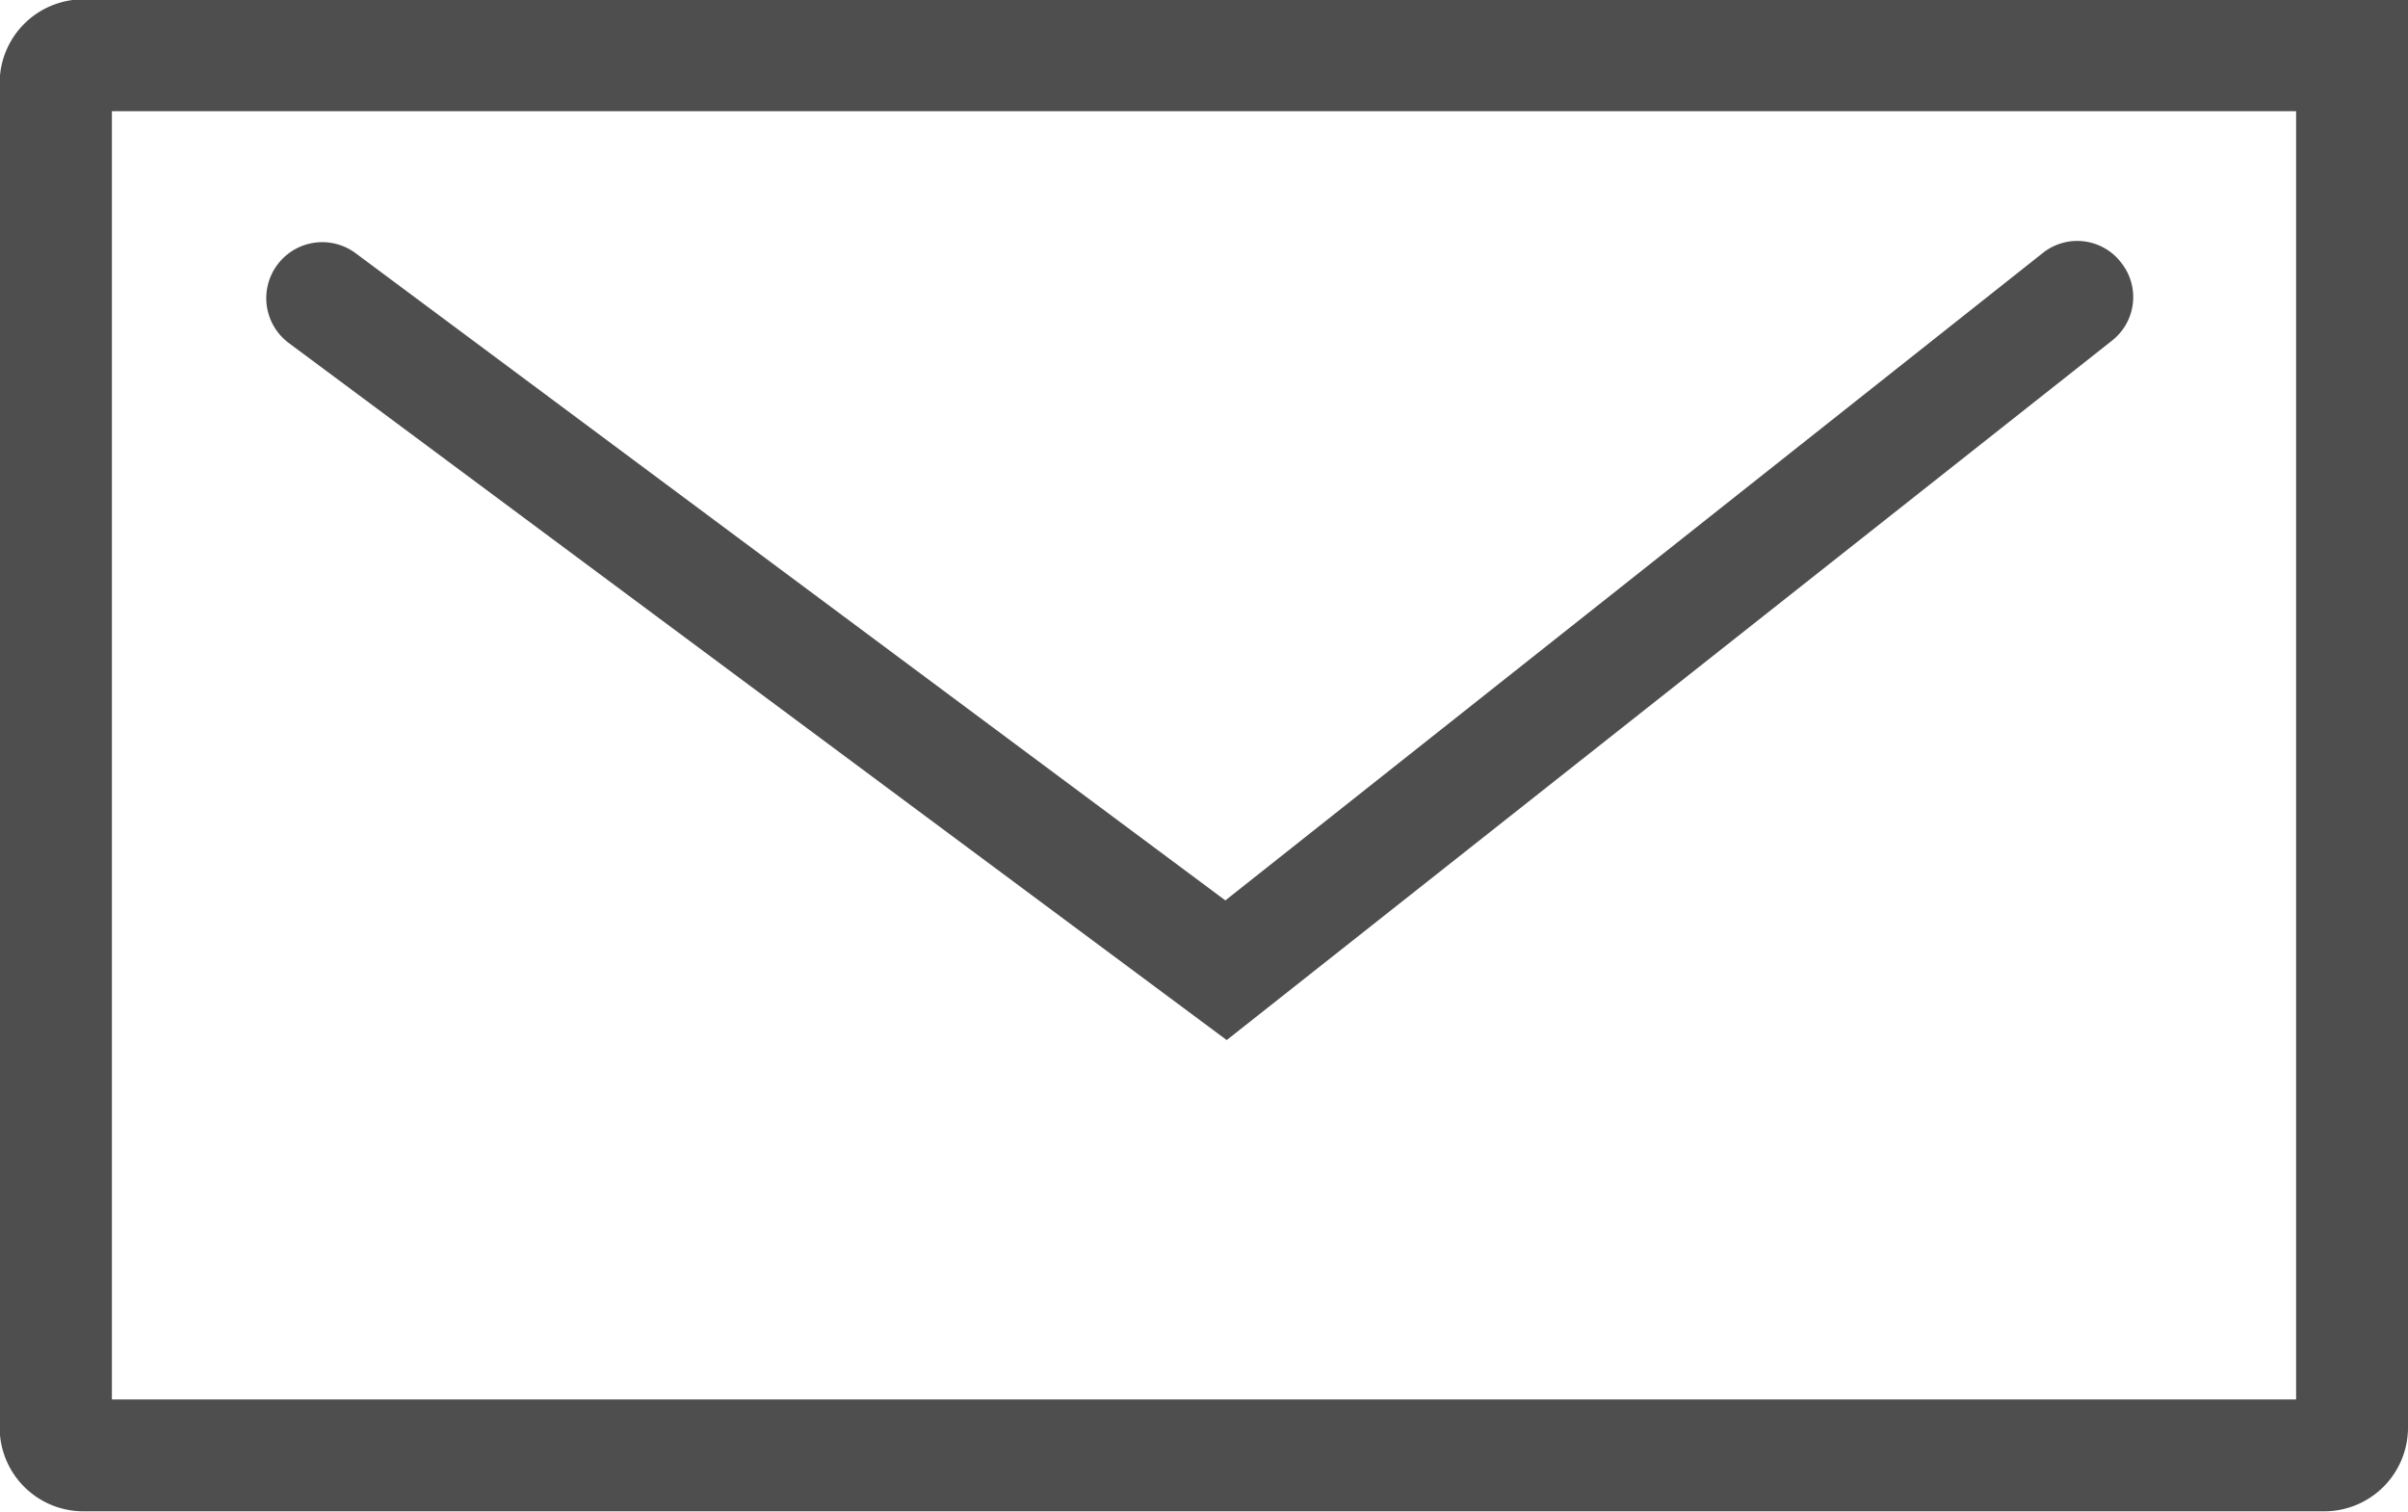 <svg id="Layer_1" data-name="Layer 1" xmlns="http://www.w3.org/2000/svg" viewBox="0 0 71.02 44.6"><defs><style>.cls-1{fill:#4e4e4e;}</style></defs><title>icon-inbox-read</title><path class="cls-1" d="M-519.11-405.19v41h-64.42v-38h67.38a17.35,17.35,0,0,1,.2-3.3h-68.42a2.47,2.47,0,0,0-2.47,2.47v39.66a2.47,2.47,0,0,0,2.47,2.47h66.09a2.47,2.47,0,0,0,2.47-2.47v-42.13Z" transform="translate(586.83 405.47)"/><path class="cls-1" d="M-526.59-398l-24.1,19.09L-576.34-398a1.65,1.65,0,0,0-2.31.34,1.65,1.65,0,0,0,.34,2.31l27.66,20.56,26.12-20.64a1.63,1.63,0,0,0,.27-2.28l0,0A1.63,1.63,0,0,0-526.59-398Z" transform="translate(586.83 405.47)"/></svg>